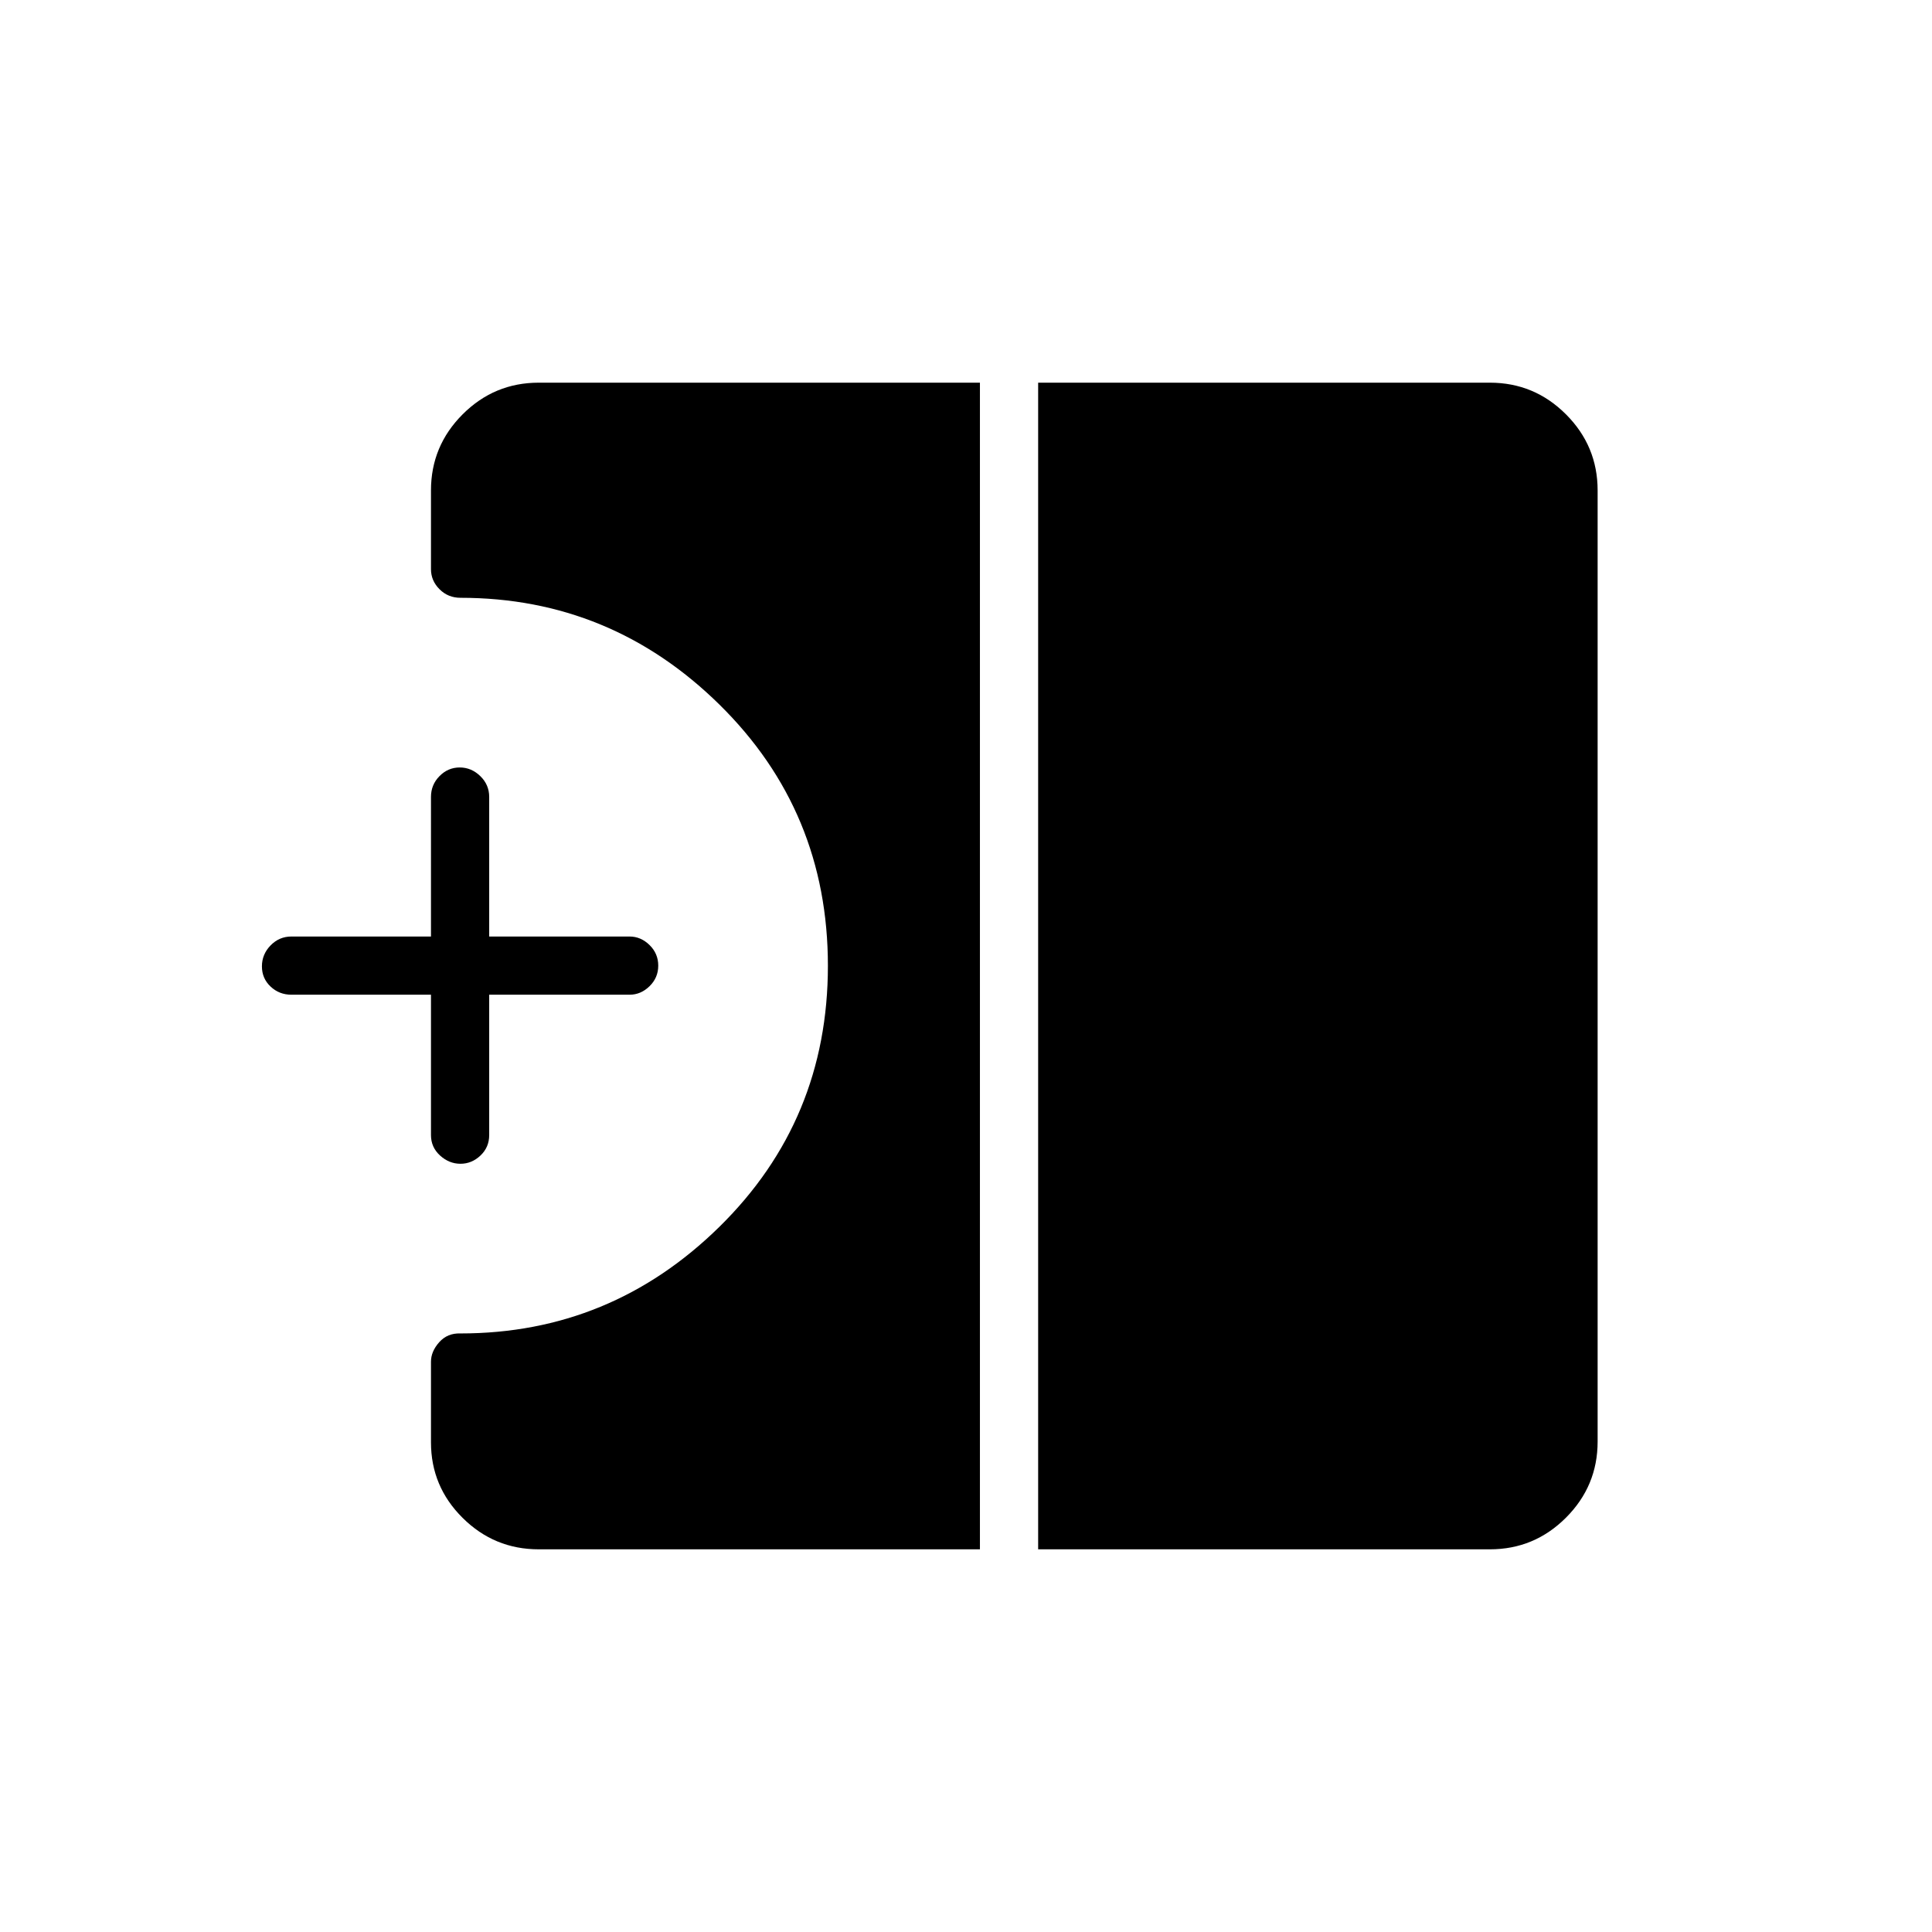 <svg xmlns="http://www.w3.org/2000/svg" height="20" viewBox="0 -960 960 960" width="20"><path d="M228.8-381.73q-5.63 0-10.14-4.1-4.51-4.1-4.51-10.17v-69.73h-69.34q-6.07 0-10.36-4.05-4.3-4.05-4.3-10.04 0-5.99 4.3-10.41 4.29-4.42 10.36-4.42h69.34V-564q0-6.07 4.24-10.36 4.24-4.29 10.04-4.29 5.8 0 10.22 4.29 4.43 4.29 4.43 10.36v69.35h69.73q5.62 0 9.95 4.24 4.32 4.24 4.32 10.23t-4.32 10.22q-4.33 4.23-9.95 4.23h-69.73V-396q0 6.07-4.33 10.17-4.32 4.1-9.95 4.1Zm287.05 191.58v-579.7h224.46q22.08 0 37.81 15.73 15.73 15.73 15.73 37.81v472.62q0 22.08-15.73 37.81-15.73 15.73-37.81 15.73H515.85Zm-248.16 0q-22.08 0-37.81-15.62-15.73-15.61-15.73-37.54v-40.04q0-5.12 4.09-9.71 4.09-4.59 10.57-4.36 74.74 0 128.66-52.99 53.91-52.98 53.91-129.71 0-76.74-53.91-129.79-53.92-53.05-128.66-53.05-6.17 0-10.41-4.25-4.25-4.24-4.25-9.96v-39.14q0-22.08 15.73-37.81 15.73-15.73 37.81-15.73h219.23v579.7H267.69Z"/></svg>